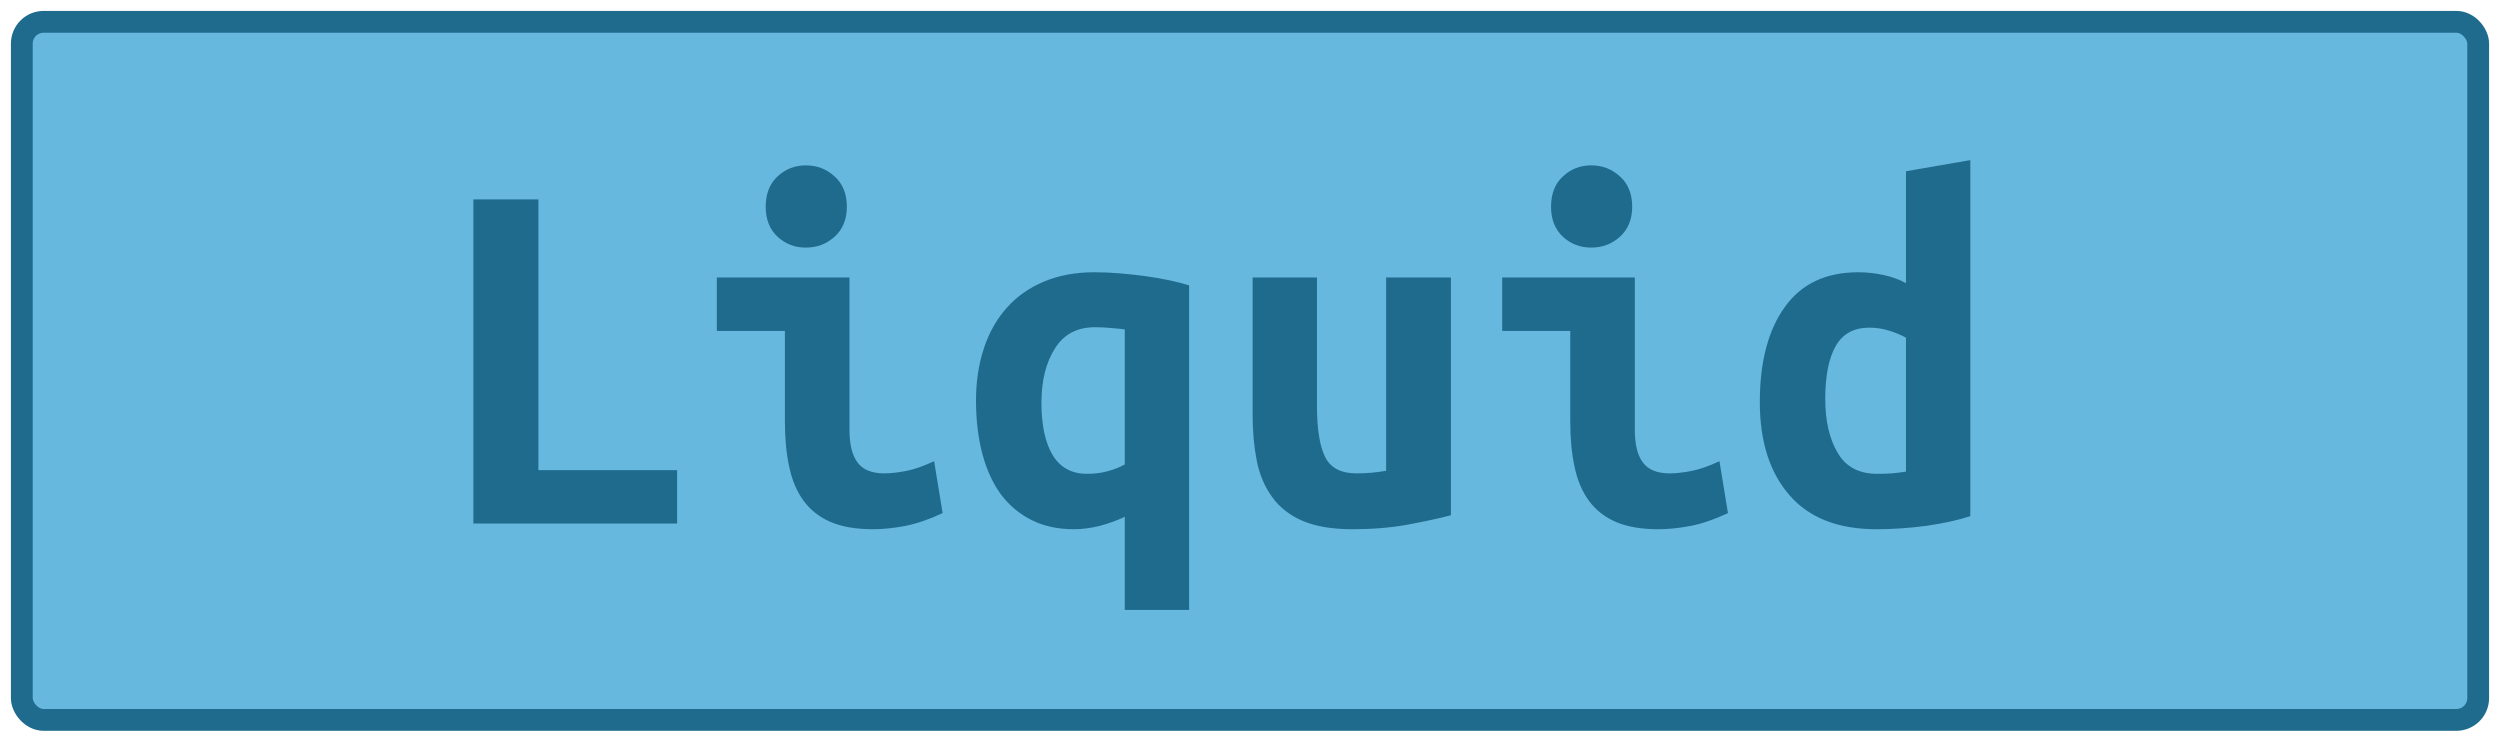 <?xml version="1.0" encoding="UTF-8"?>
<svg height="34" width="114.6" version="1.1" xmlns="http://www.w3.org/2000/svg"><!--Created by Josélio de S. C. Júnior - 2021 - https://github.com/joseliojunior -->
    <rect
        height="32"
        width="112.6"
        rx="1"
        ry="1"
        x="1" y="1"
        fill="#67b8de"
        stroke="#1f6b8e"
        stroke-width="1" />
    <g transform="translate(0, 12)">
        <path fill="#1f6b8e" stroke="none" d="M31.04 9.55L31.04 12L21.70 12L21.70-2.86L24.68-2.86L24.68 9.55L31.04 9.55ZM38.82-2.52L38.82-2.52Q38.82-1.66 38.26-1.15Q37.71-0.65 36.94-0.65L36.94-0.65Q36.18-0.65 35.64-1.15Q35.10-1.66 35.10-2.52L35.10-2.52Q35.10-3.41 35.64-3.91Q36.18-4.42 36.94-4.42L36.94-4.42Q37.71-4.42 38.26-3.91Q38.82-3.41 38.82-2.52ZM42.82 9.14L43.21 11.52Q42.30 11.95 41.49 12.11Q40.69 12.26 40.02 12.26L40.02 12.26Q38.86 12.26 38.08 11.93Q37.30 11.59 36.84 10.96Q36.37 10.32 36.18 9.41Q35.98 8.50 35.98 7.32L35.98 7.32L35.98 3.17L32.86 3.17L32.86 0.72L38.94 0.72L38.94 7.70Q38.94 8.71 39.31 9.20Q39.68 9.70 40.54 9.70L40.54 9.70Q40.95 9.70 41.53 9.59Q42.10 9.48 42.82 9.14L42.82 9.14ZM47.74 6.46L47.74 6.46Q47.74 8.02 48.26 8.87Q48.78 9.72 49.83 9.72L49.83 9.72Q50.34 9.72 50.78 9.60Q51.22 9.48 51.56 9.29L51.56 9.29L51.56 3.10Q51.34 3.07 50.97 3.04Q50.60 3 50.19 3L50.19 3Q48.97 3 48.36 3.97Q47.74 4.94 47.74 6.46ZM44.74 6.36L44.74 6.36Q44.74 5.06 45.10 3.97Q45.46 2.88 46.15 2.11Q46.83 1.34 47.85 0.91Q48.87 0.48 50.17 0.48L50.17 0.48Q50.72 0.48 51.33 0.53Q51.94 0.58 52.52 0.66Q53.10 0.74 53.61 0.85Q54.13 0.96 54.51 1.08L54.51 1.08L54.51 15.96L51.56 15.96L51.56 11.69Q51.01 11.95 50.40 12.11Q49.78 12.26 49.23 12.26L49.23 12.26Q48.13 12.26 47.29 11.84Q46.45 11.42 45.88 10.66Q45.32 9.89 45.03 8.80Q44.74 7.70 44.74 6.36ZM66.51 0.72L66.51 11.62Q65.70 11.83 64.53 12.05Q63.37 12.26 62 12.26L62 12.26Q60.61 12.26 59.72 11.88Q58.83 11.50 58.32 10.79Q57.80 10.08 57.61 9.12Q57.42 8.16 57.42 7.01L57.42 7.01L57.42 0.72L60.37 0.72L60.37 6.62Q60.37 8.18 60.74 8.94Q61.11 9.70 62.19 9.70L62.19 9.70Q62.86 9.70 63.54 9.58L63.54 9.58L63.54 0.72L66.51 0.72ZM74.82-2.52L74.82-2.52Q74.82-1.66 74.26-1.15Q73.71-0.65 72.94-0.65L72.94-0.65Q72.18-0.65 71.64-1.15Q71.10-1.66 71.10-2.52L71.10-2.52Q71.10-3.41 71.64-3.91Q72.18-4.42 72.94-4.42L72.94-4.42Q73.71-4.42 74.26-3.91Q74.82-3.41 74.82-2.52ZM78.82 9.14L79.21 11.52Q78.30 11.95 77.49 12.11Q76.69 12.26 76.02 12.26L76.02 12.26Q74.86 12.26 74.08 11.93Q73.30 11.59 72.84 10.96Q72.37 10.32 72.18 9.41Q71.98 8.50 71.98 7.32L71.98 7.32L71.98 3.17L68.86 3.17L68.86 0.72L74.94 0.72L74.94 7.70Q74.94 8.71 75.31 9.20Q75.68 9.70 76.54 9.70L76.54 9.70Q76.95 9.70 77.53 9.59Q78.10 9.48 78.82 9.14L78.82 9.14ZM83.67 6.29L83.67 6.29Q83.67 7.80 84.24 8.76Q84.80 9.72 86.05 9.72L86.05 9.72Q86.41 9.72 86.72 9.70Q87.03 9.67 87.37 9.62L87.37 9.62L87.37 3.48Q87.03 3.29 86.60 3.16Q86.17 3.02 85.69 3.02L85.69 3.02Q84.63 3.02 84.15 3.86Q83.67 4.70 83.67 6.29ZM90.32-4.66L90.32 11.66Q89.50 11.93 88.33 12.10Q87.15 12.26 86.02 12.26L86.02 12.26Q83.38 12.26 82.03 10.70Q80.67 9.14 80.67 6.43L80.67 6.43Q80.67 3.67 81.81 2.08Q82.95 0.48 85.18 0.48L85.18 0.48Q85.78 0.48 86.36 0.61Q86.94 0.74 87.37 0.98L87.37 0.98L87.37-4.15L90.32-4.66Z"/>
    </g>
</svg>